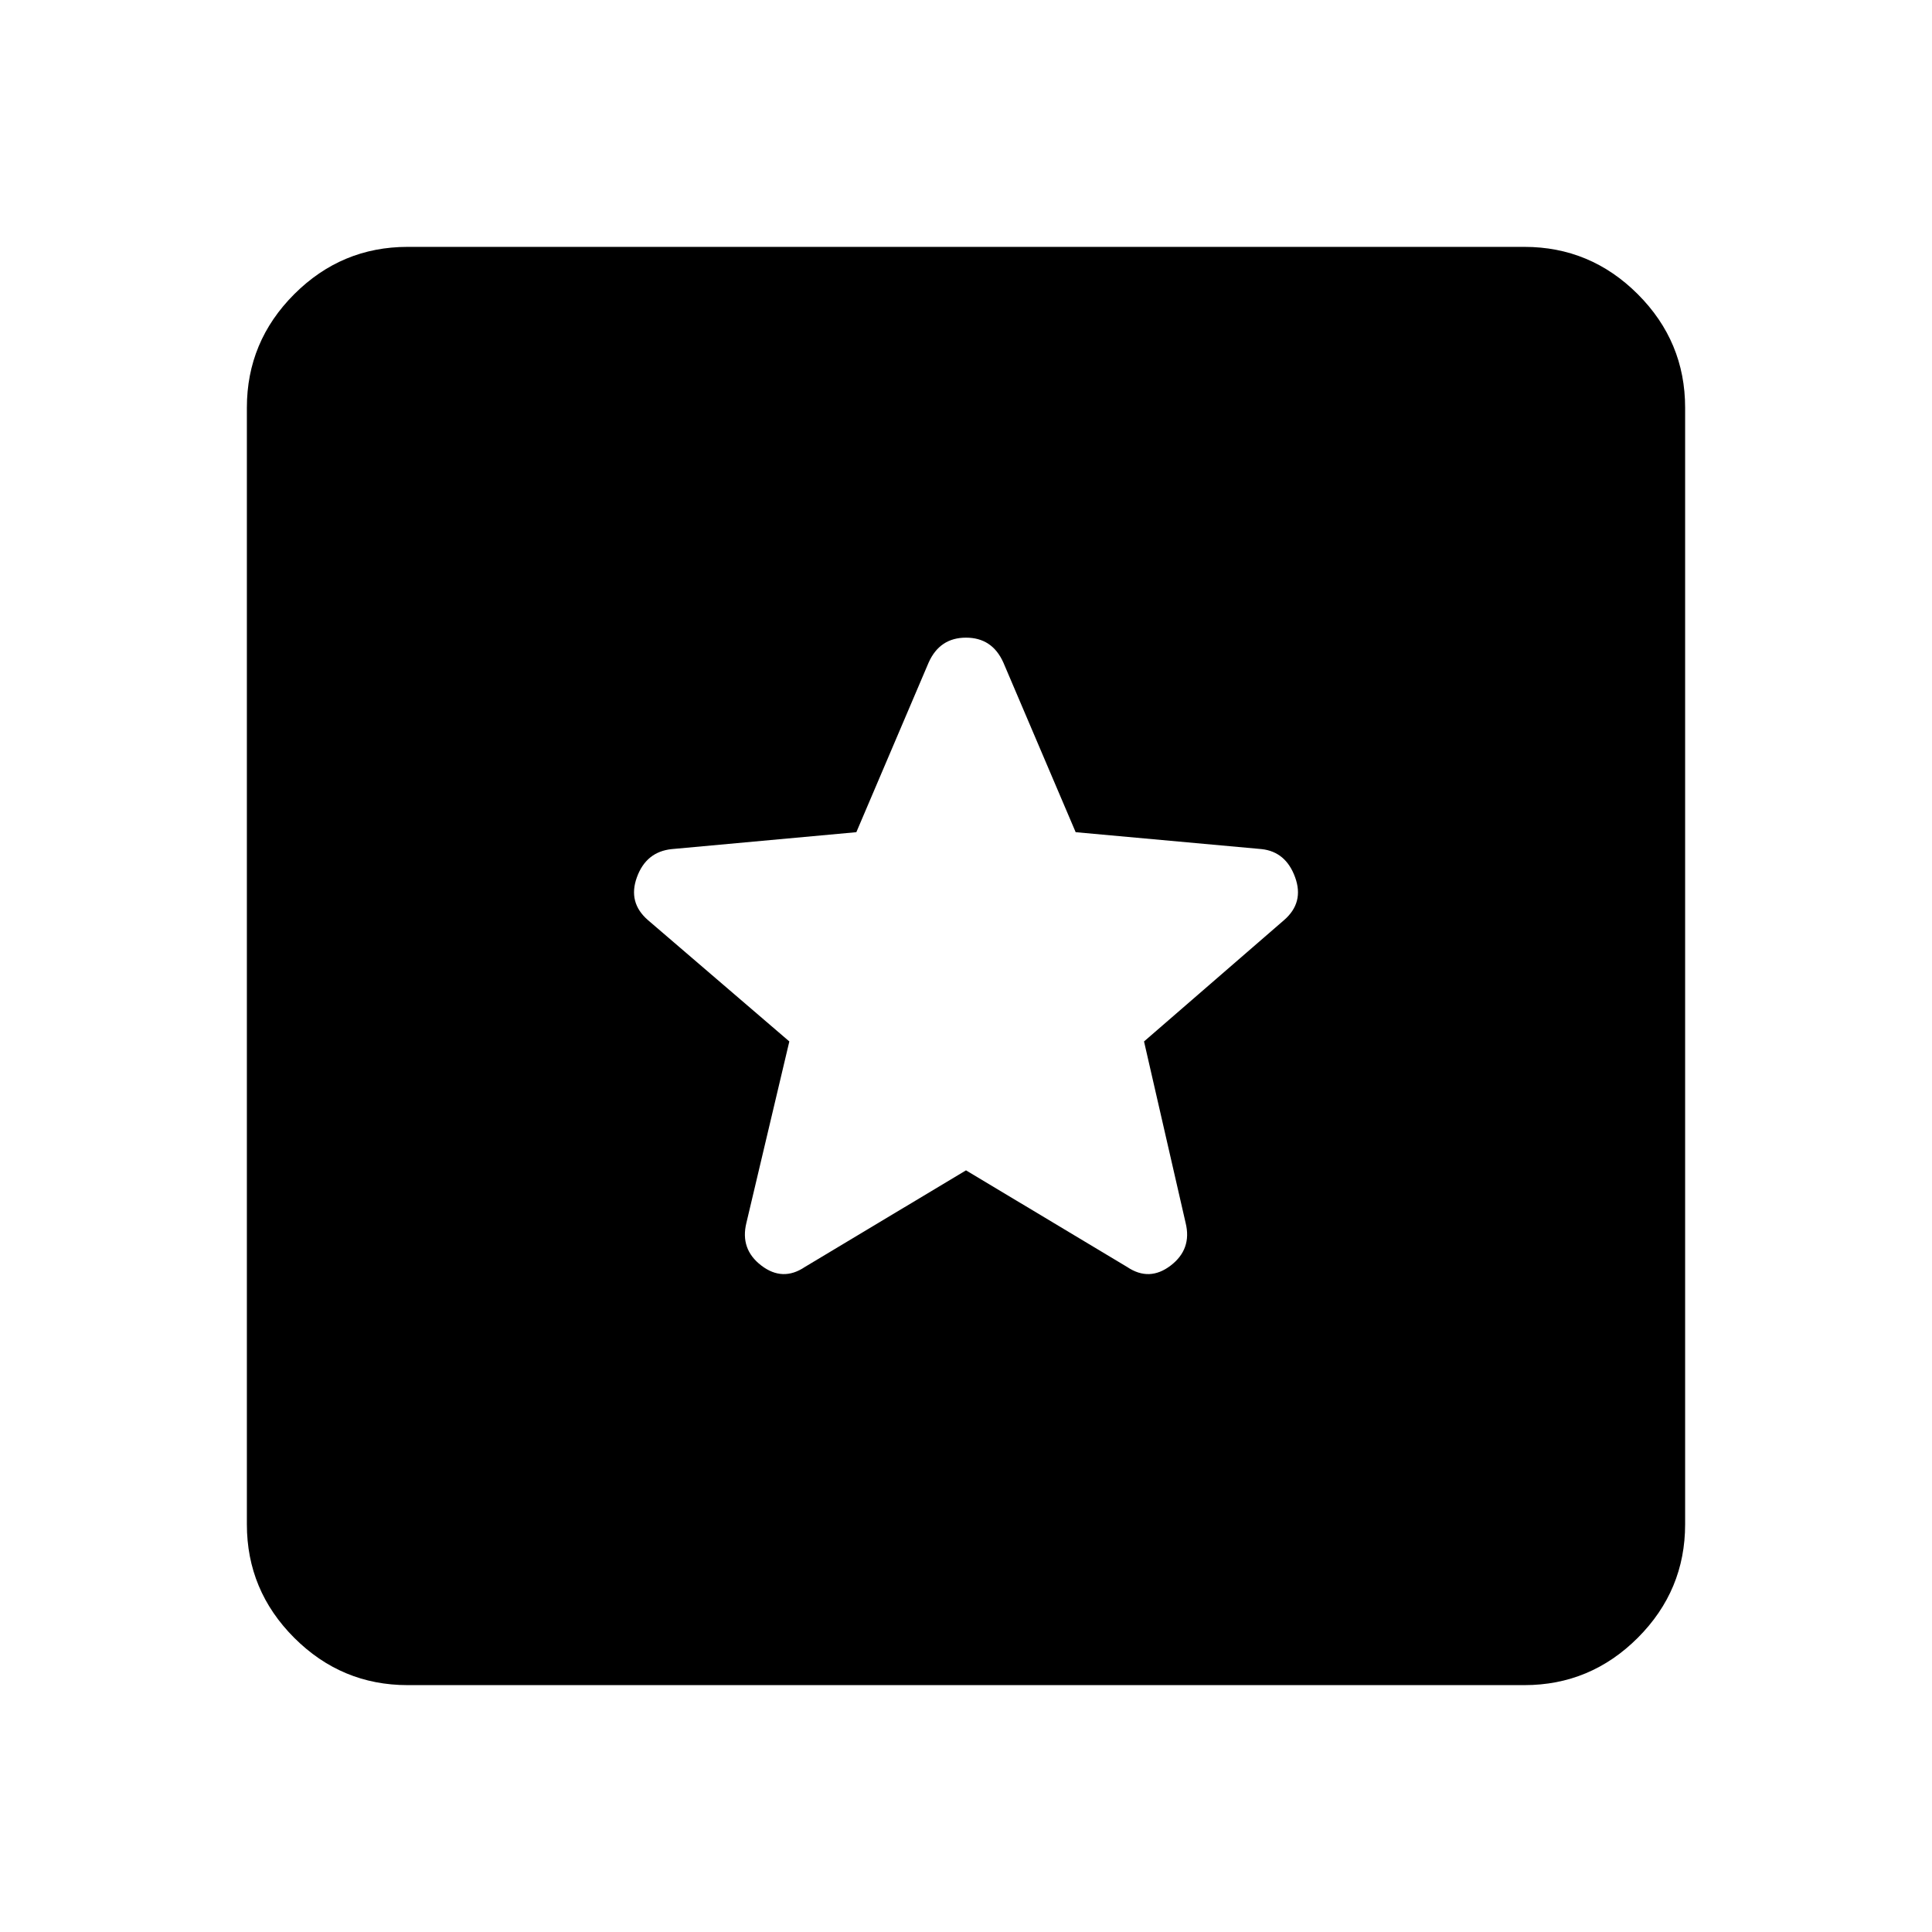 <svg xmlns="http://www.w3.org/2000/svg" height="40" viewBox="0 -960 960 960" width="40"><path d="M202.56-122.67q-32.84 0-56.37-23.52-23.52-23.53-23.52-56.37v-554.88q0-32.84 23.52-56.37 23.53-23.52 56.37-23.52h554.88q32.84 0 56.37 23.52 23.52 23.53 23.52 56.37v554.88q0 32.84-23.52 56.37-23.53 23.52-56.37 23.52H202.56ZM480-378.46l80.08 48.02q11.02 7.41 21.64-.73 10.61-8.14 7.41-21.16l-20.67-90.18 69.51-60.23q10.16-8.75 5.55-21.38-4.6-12.62-16.57-13.96l-92.46-8.41-35.93-84.3q-5.53-12.36-18.56-12.36-13.03 0-18.56 12.36l-35.93 84.3-91.79 8.41q-12.64 1.34-17.24 13.96-4.61 12.63 5.55 21.38l70.18 60.23-21.34 90.18q-3.2 13.02 7.41 21.16 10.62 8.14 21.64.73L480-378.46Z"/></svg>